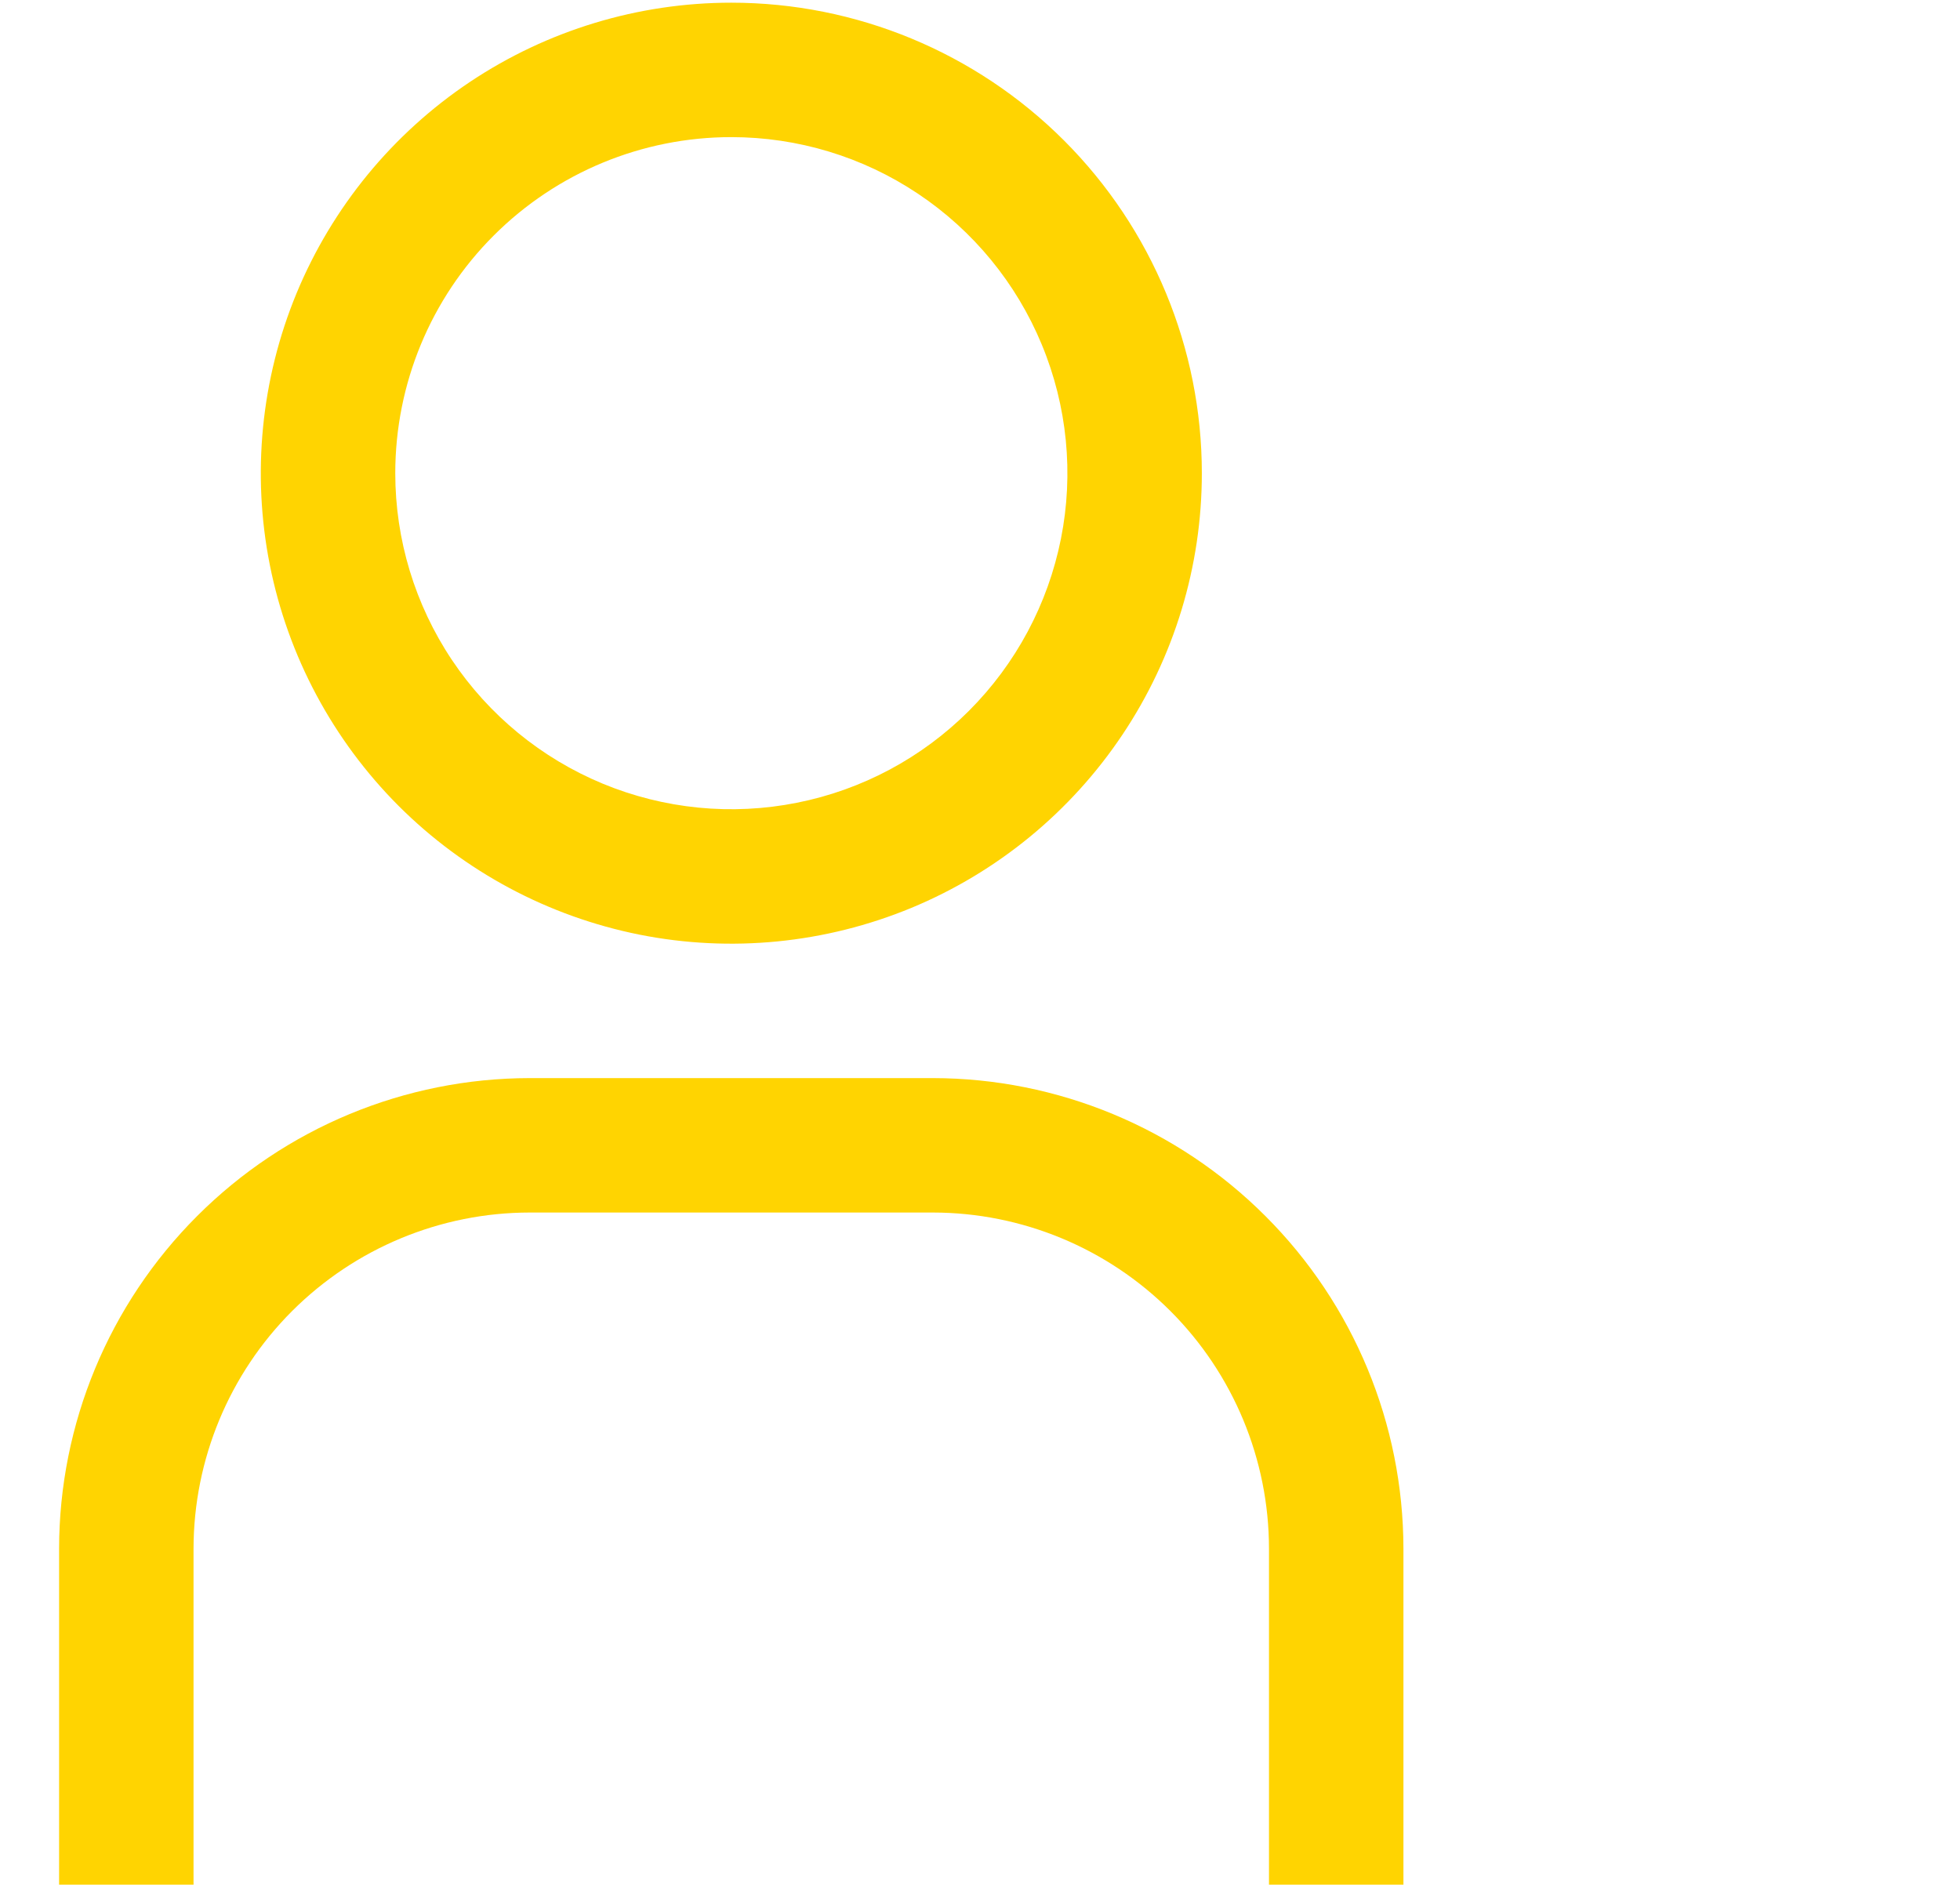 <svg xmlns="http://www.w3.org/2000/svg" width="27" height="26" viewBox="0 0 27 26" fill="none">

<path d="M0.814 25.963H2.666V21.334C2.668 20.106 3.156 18.929 4.024 18.061C4.892 17.194 6.069 16.705 7.296 16.704H12.851C14.079 16.705 15.256 17.194 16.123 18.061C16.991 18.929 17.48 20.106 17.481 21.334V25.963H19.333V21.334C19.331 19.615 18.648 17.968 17.432 16.753C16.217 15.537 14.57 14.854 12.851 14.852H7.296C5.578 14.854 3.93 15.537 2.715 16.753C1.5 17.968 0.816 19.615 0.814 21.334V25.963Z" fill="#FFD401"/>
<path d="M10.074 1.889C10.99 1.889 11.885 2.16 12.646 2.669C13.408 3.178 14.001 3.901 14.351 4.747C14.702 5.593 14.794 6.524 14.615 7.422C14.436 8.32 13.995 9.145 13.348 9.792C12.7 10.44 11.876 10.881 10.977 11.059C10.079 11.238 9.149 11.146 8.303 10.796C7.457 10.445 6.734 9.852 6.225 9.091C5.716 8.329 5.445 7.434 5.445 6.519C5.445 5.291 5.932 4.113 6.801 3.245C7.669 2.377 8.846 1.889 10.074 1.889ZM10.074 0.037C8.792 0.037 7.539 0.417 6.473 1.129C5.407 1.842 4.577 2.854 4.086 4.038C3.596 5.223 3.467 6.526 3.717 7.783C3.967 9.04 4.585 10.195 5.491 11.102C6.398 12.008 7.553 12.625 8.81 12.876C10.067 13.126 11.37 12.997 12.555 12.507C13.739 12.016 14.751 11.185 15.463 10.12C16.176 9.054 16.556 7.801 16.556 6.519C16.556 4.8 15.873 3.151 14.657 1.935C13.442 0.72 11.793 0.037 10.074 0.037Z" fill="#FFD401"/>
</svg>